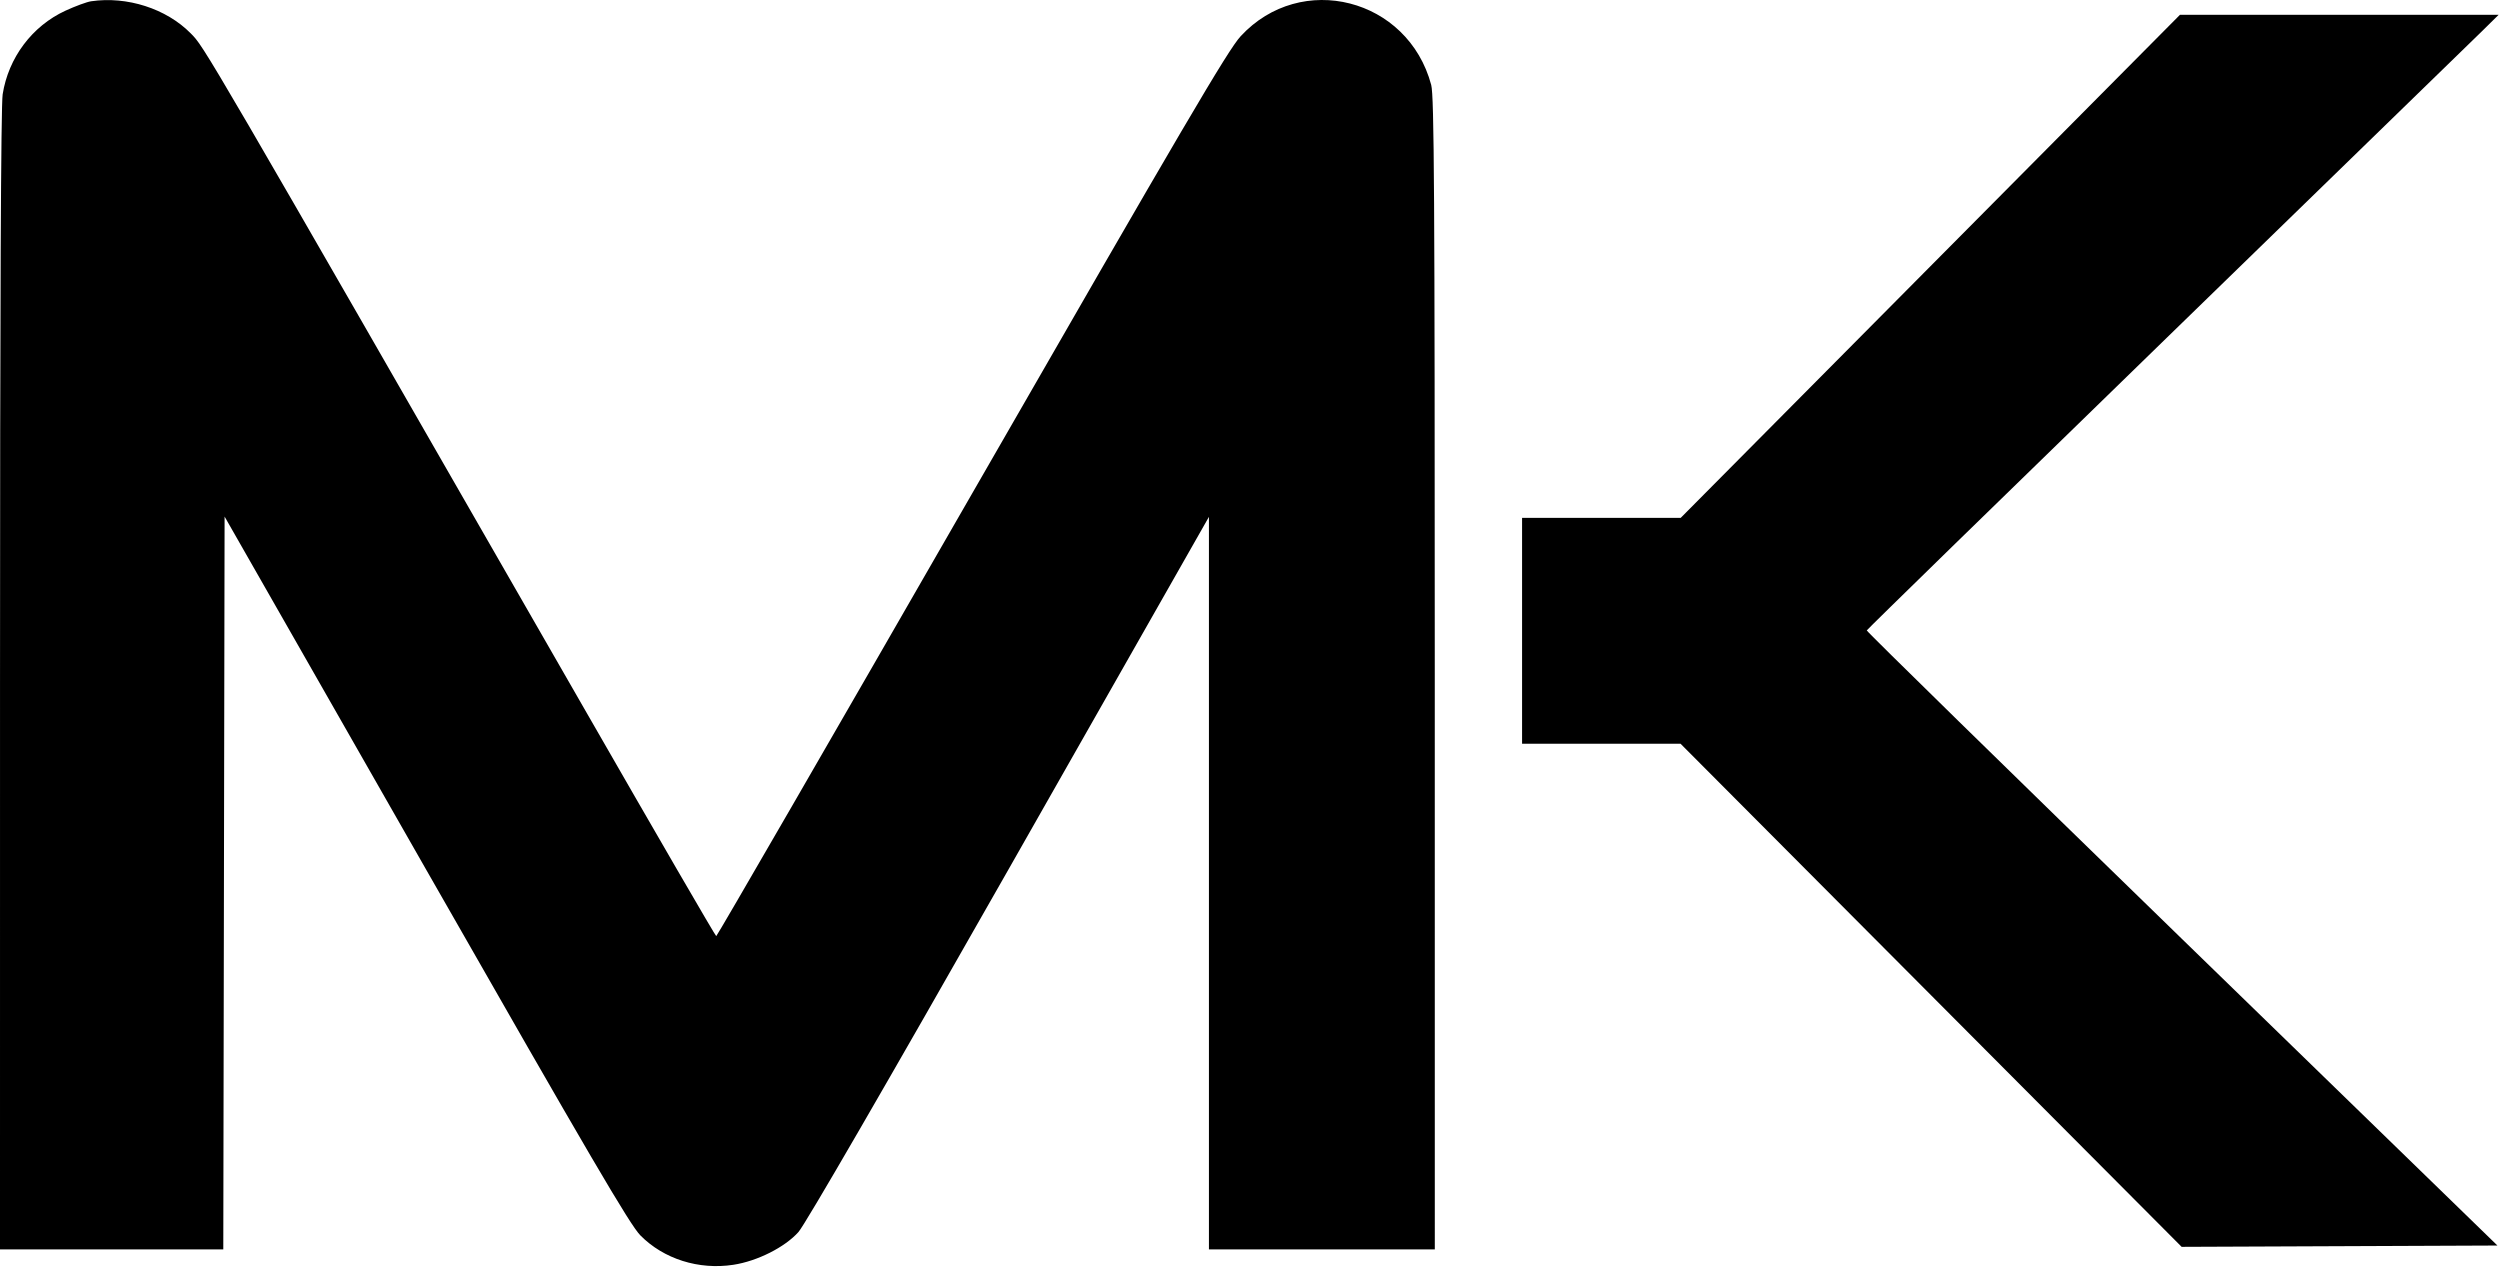 <svg width="974" height="494" viewBox="0 0 974 494" fill="none" xmlns="http://www.w3.org/2000/svg">
<path fill-rule="evenodd" clip-rule="evenodd" d="M35.5 0.495C33.85 0.736 29.332 2.396 25.459 4.183C12.519 10.157 3.275 22.486 1.035 36.757C0.365 41.03 0.013 119.223 0.008 265.007L0 486.757H43.497H86.993L87.247 344.007L87.5 201.257L166 338.757C229.897 450.678 245.43 477.199 249.5 481.318C258.586 490.516 272.263 494.832 285.75 492.757C295.083 491.32 305.805 485.915 311.088 479.982C313.686 477.064 345.076 422.872 393.148 338.311L471 201.365V344.061V486.757H515H559L558.988 262.507C558.978 75.735 558.747 37.396 557.605 33.107C548.598 -0.721 506.892 -11.384 483.354 14.124C478.459 19.429 461.297 48.654 378.543 192.612C324.116 287.292 279.341 364.74 279.043 364.718C278.744 364.697 255.576 324.759 227.558 275.968C77.722 15.043 79.732 18.492 74.274 12.966C64.79 3.363 49.508 -1.552 35.5 0.495ZM752.066 103.757L654.806 201.757H623.903H593V245.757V289.757H623.869H654.738L752.355 387.765L849.972 485.772L911.484 485.515L972.997 485.257L850.039 365.757C782.412 300.032 727.175 245.966 727.29 245.611C727.406 245.256 779.925 194.022 844 131.759C908.075 69.495 963.421 15.673 966.991 12.154L973.481 5.757H911.404H849.327L752.066 103.757Z" fill="black"/>
</svg>
